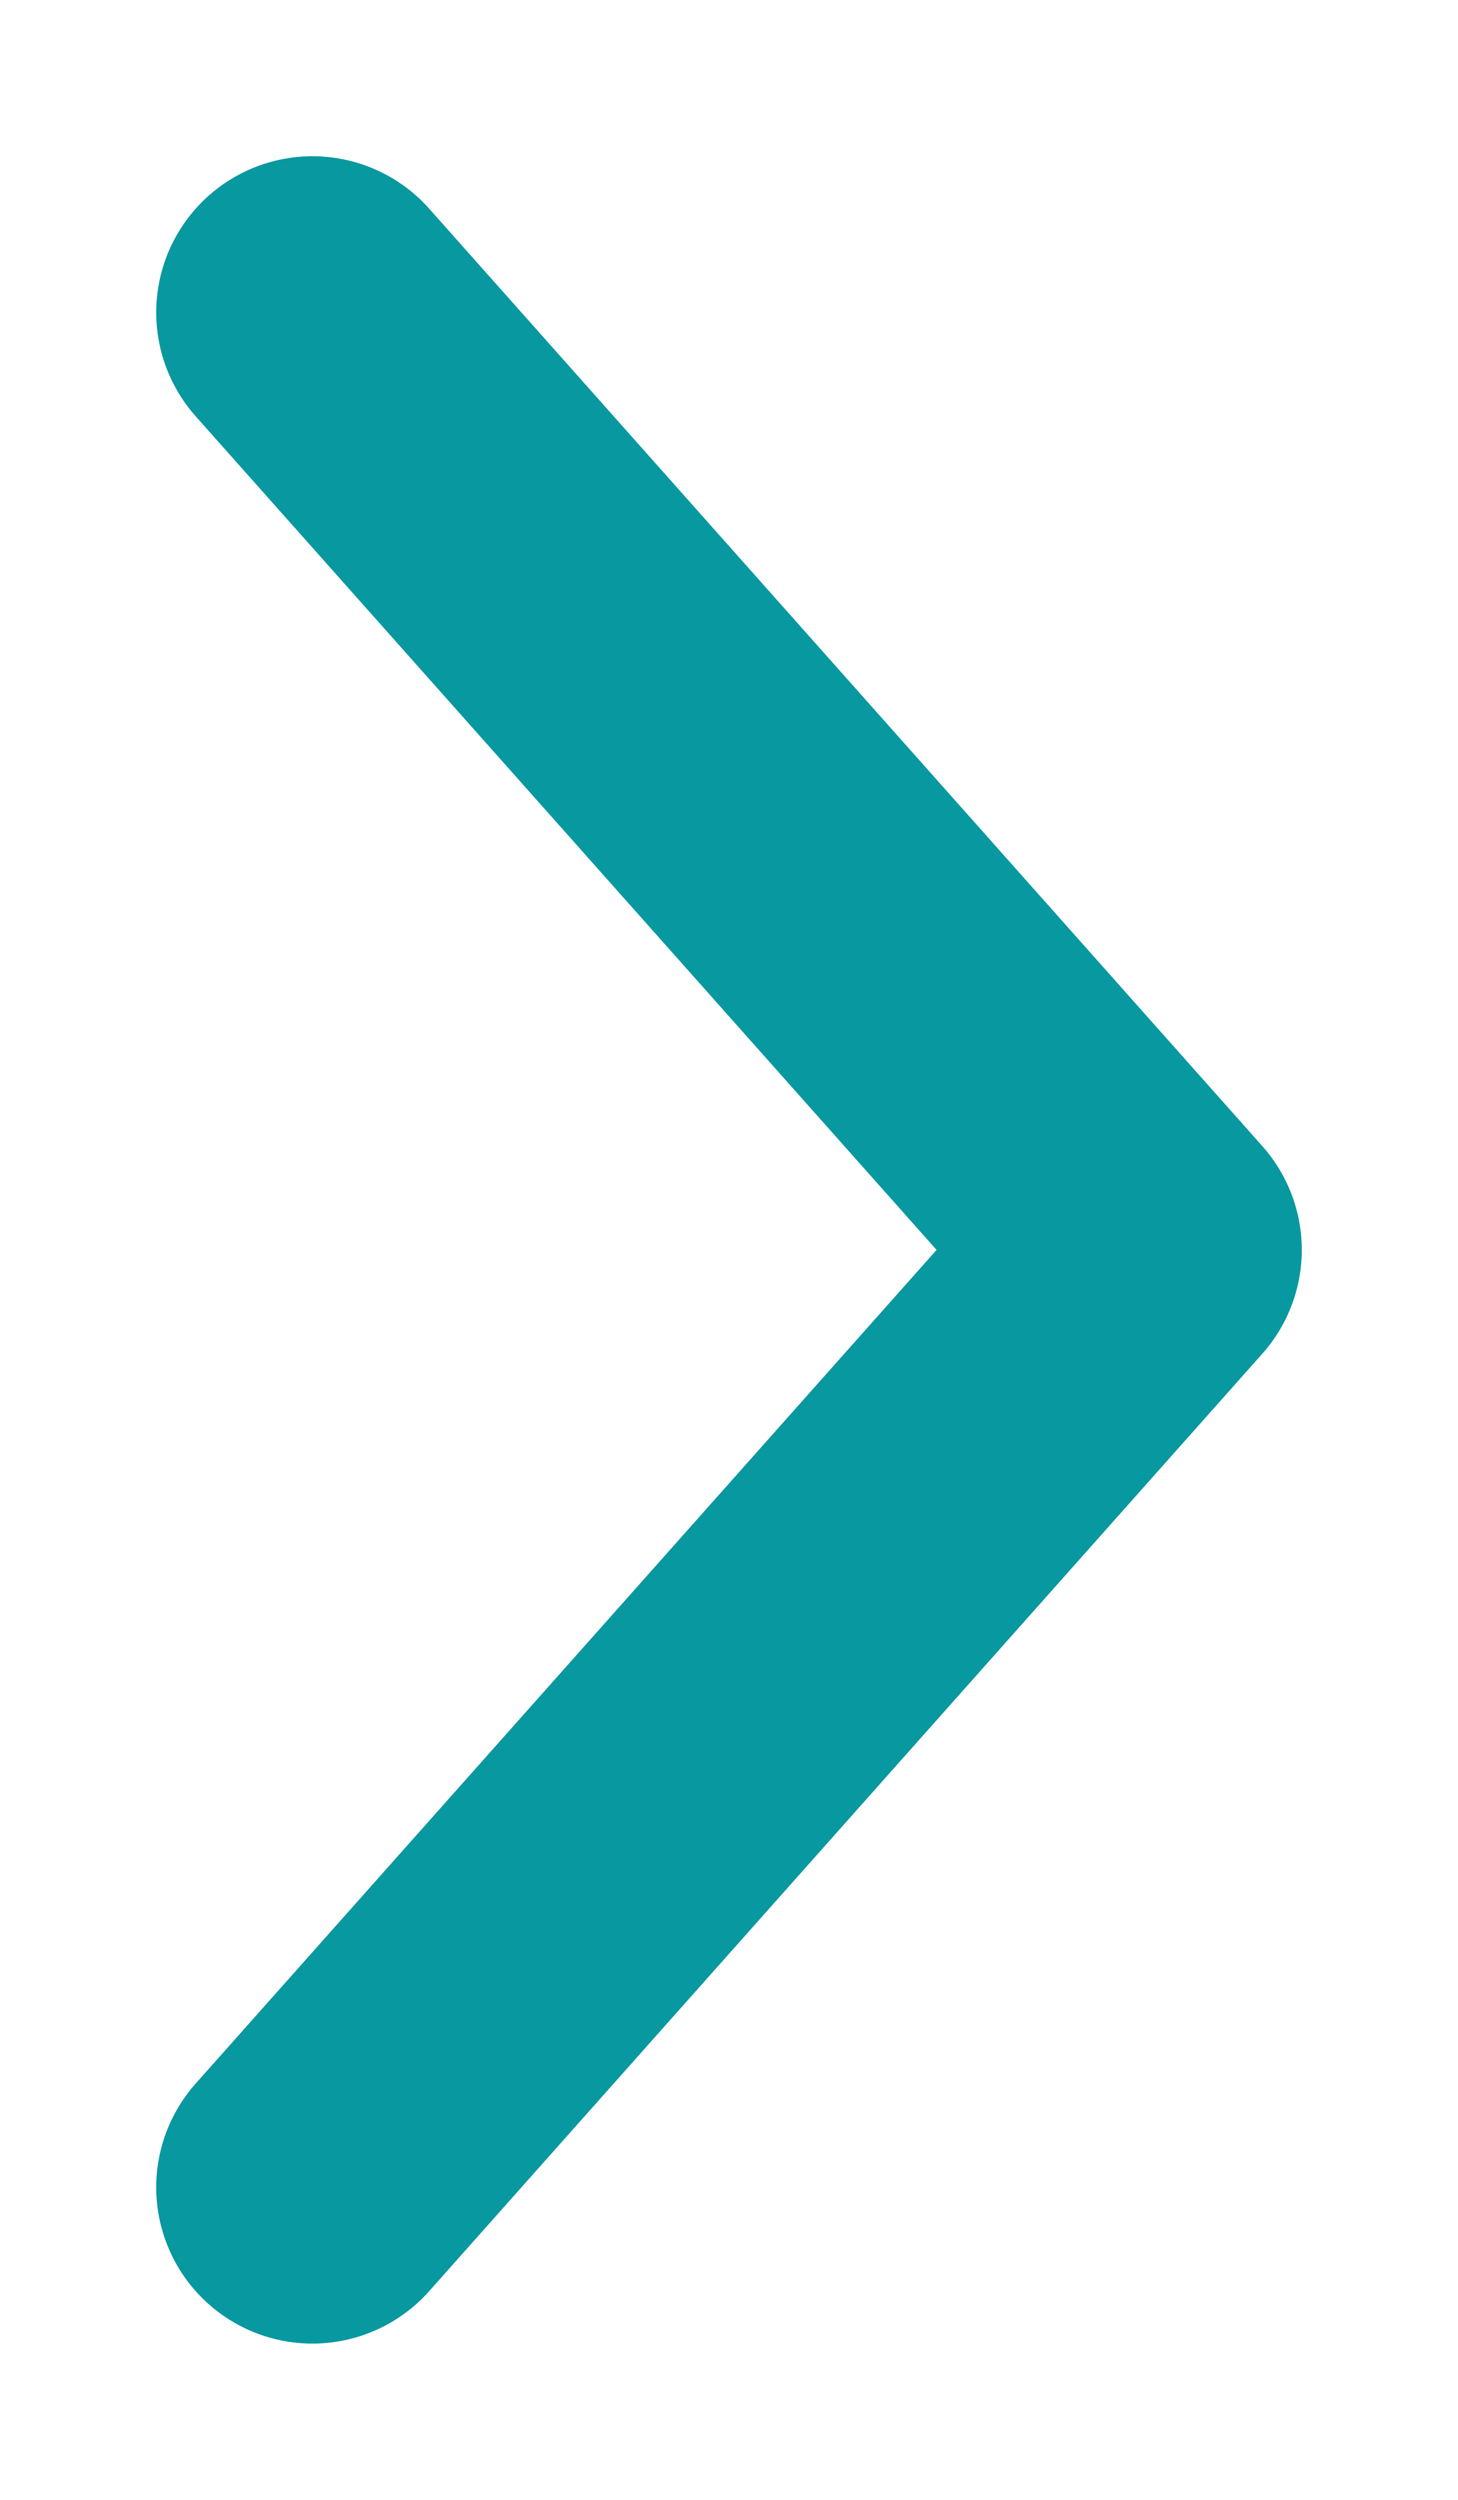 <svg width="7" height="12" viewBox="0 0 7 12" fill="none" xmlns="http://www.w3.org/2000/svg">
<path d="M1.5 1.5L5.5 6L1.5 10.5" stroke="#0898A0" stroke-width="1.5" stroke-linecap="round" stroke-linejoin="round"/>
</svg>
